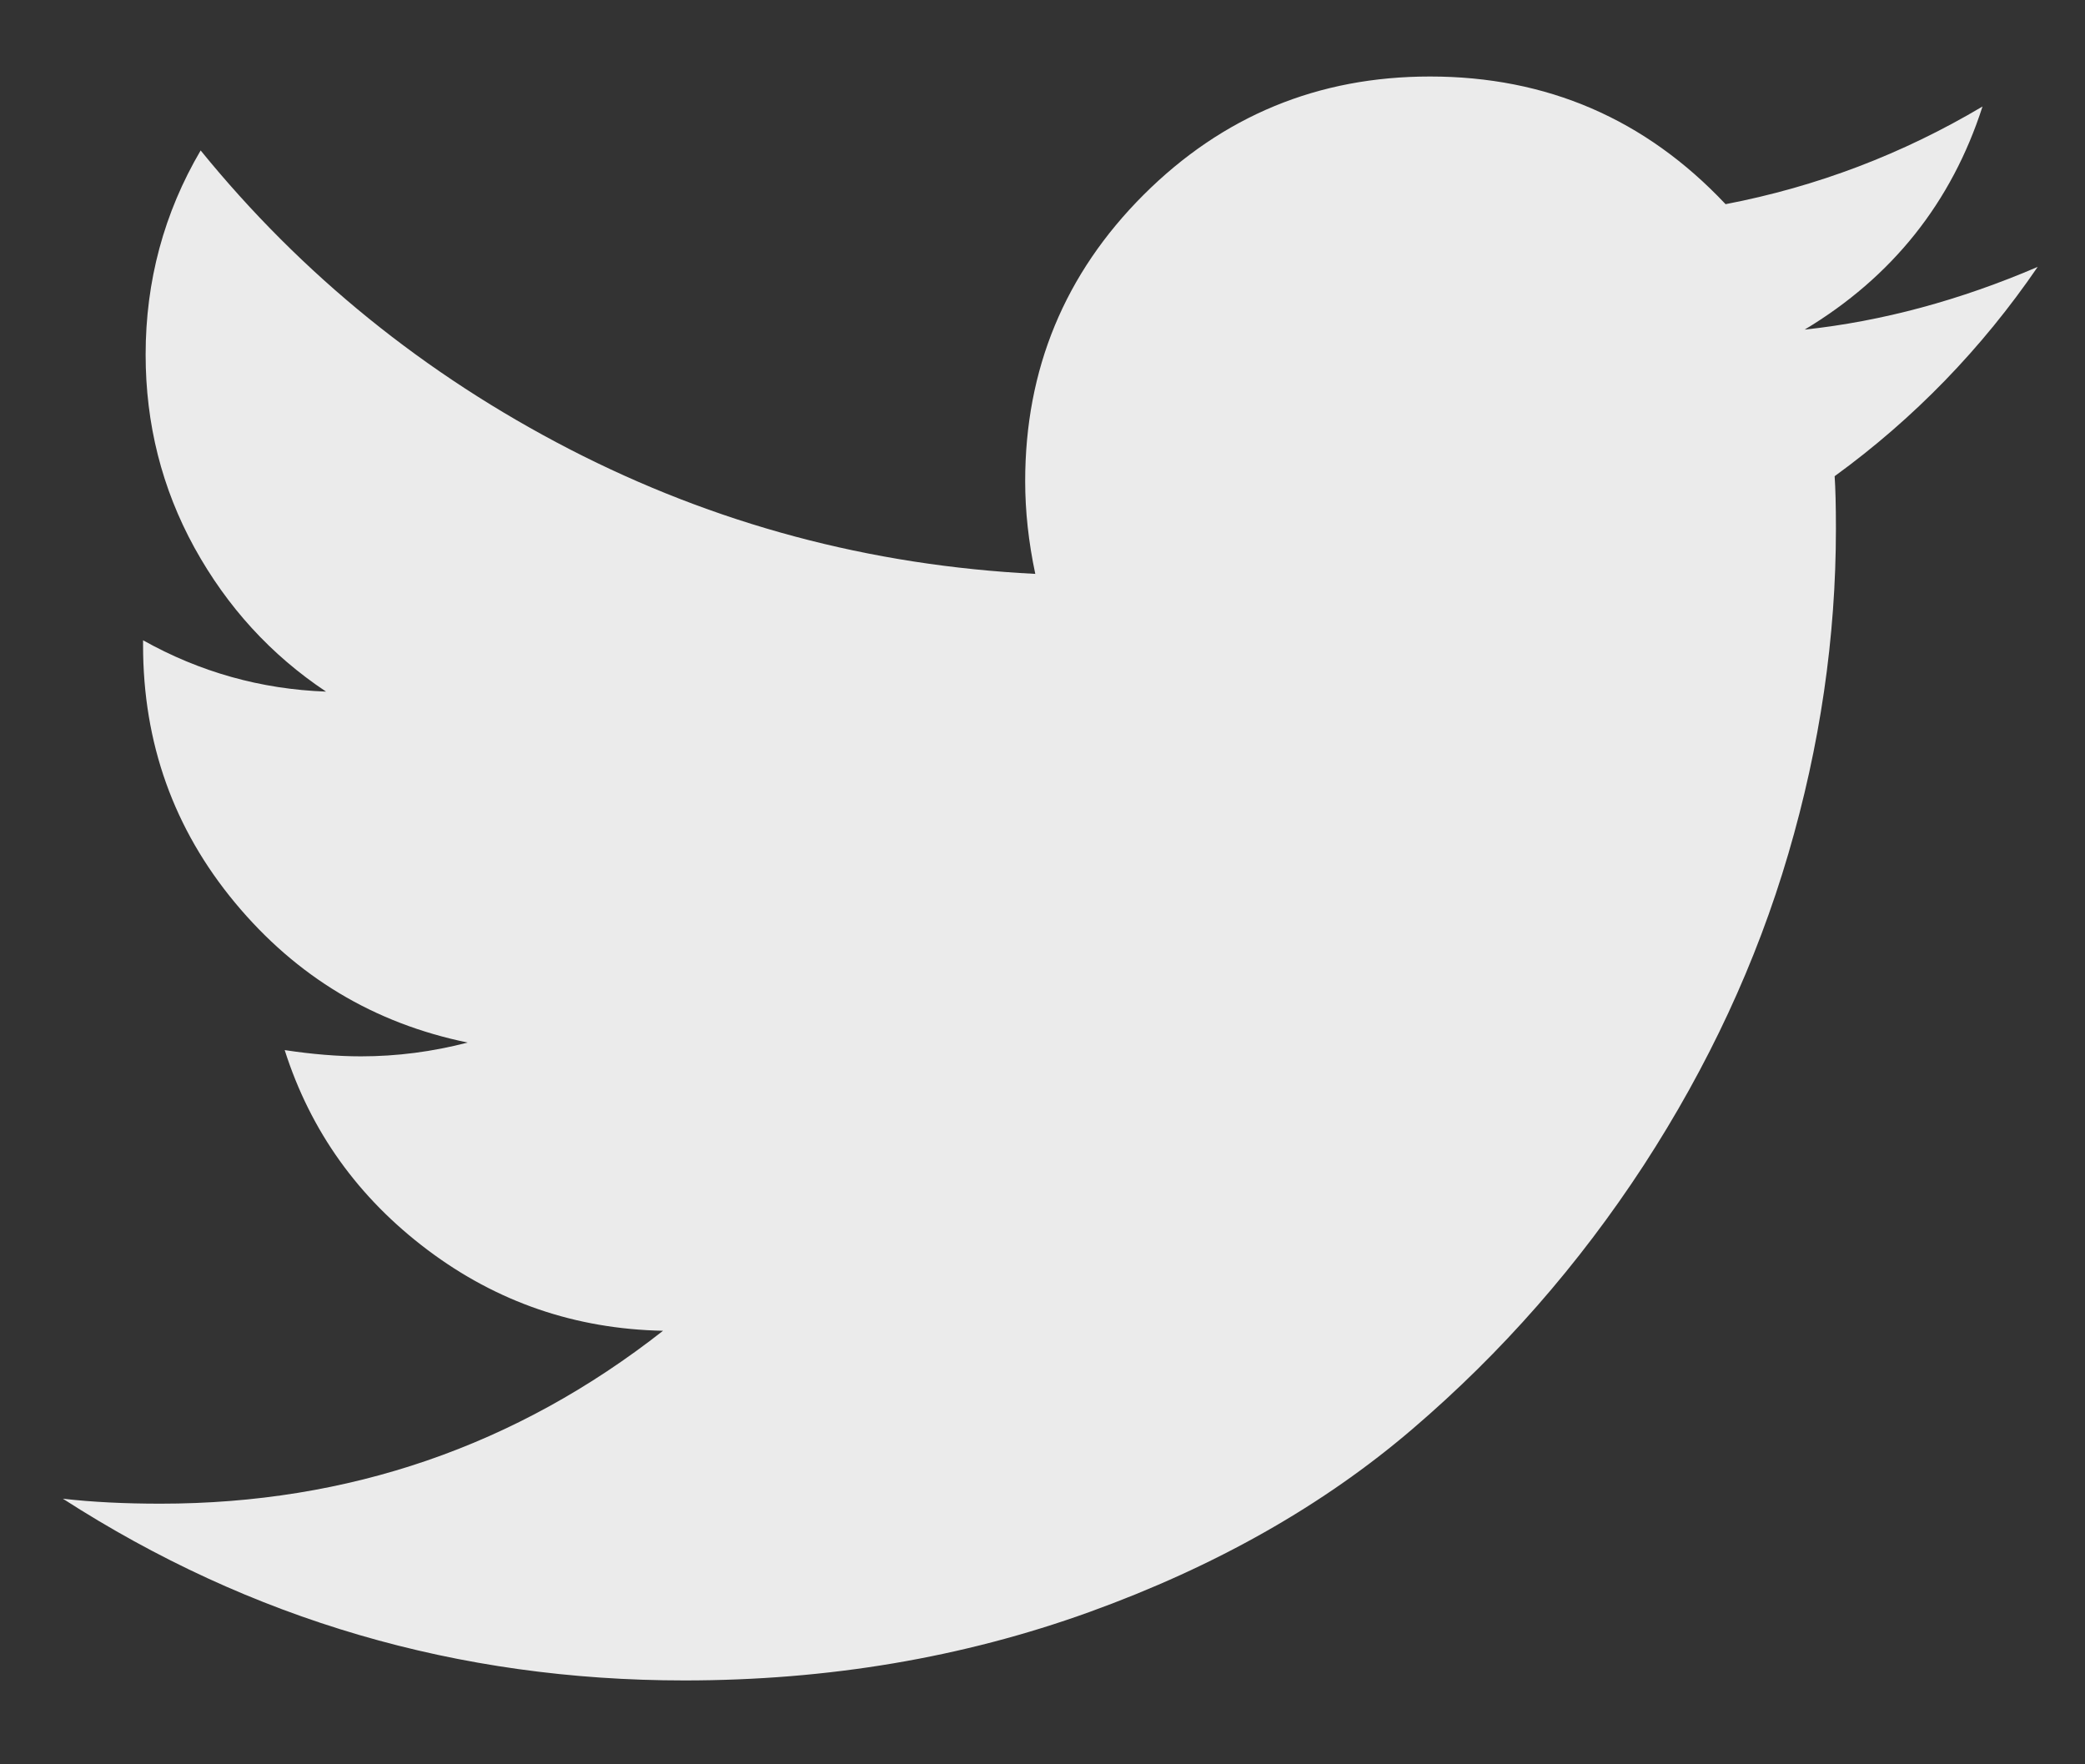<svg width="13" height="11" viewBox="0 0 13 11" fill="none" xmlns="http://www.w3.org/2000/svg">
<rect x="0" y="0" width="13" height="11" fill="#333333" stroke="none"/>
<path d="M12.705 1.664C12.356 2.174 11.934 2.609 11.439 2.969C11.444 3.042 11.447 3.151 11.447 3.297C11.447 3.974 11.348 4.65 11.15 5.324C10.952 5.999 10.651 6.646 10.248 7.266C9.844 7.885 9.363 8.434 8.806 8.91C8.249 9.387 7.577 9.767 6.791 10.051C6.004 10.335 5.163 10.477 4.267 10.477C2.856 10.477 1.564 10.099 0.392 9.344C0.574 9.365 0.778 9.375 1.001 9.375C2.173 9.375 3.218 9.016 4.134 8.297C3.587 8.286 3.098 8.118 2.666 7.793C2.233 7.467 1.936 7.052 1.775 6.547C1.947 6.573 2.106 6.586 2.251 6.586C2.475 6.586 2.697 6.557 2.916 6.5C2.332 6.38 1.849 6.09 1.466 5.629C1.083 5.168 0.892 4.633 0.892 4.023V3.992C1.246 4.19 1.626 4.297 2.033 4.312C1.689 4.083 1.416 3.784 1.212 3.414C1.009 3.044 0.908 2.643 0.908 2.211C0.908 1.753 1.022 1.328 1.251 0.938C1.882 1.714 2.649 2.335 3.552 2.801C4.456 3.267 5.423 3.526 6.455 3.578C6.413 3.38 6.392 3.188 6.392 3C6.392 2.302 6.638 1.707 7.13 1.215C7.623 0.723 8.218 0.477 8.916 0.477C9.645 0.477 10.259 0.742 10.759 1.273C11.327 1.164 11.861 0.961 12.361 0.664C12.168 1.263 11.798 1.727 11.252 2.055C11.736 2.003 12.22 1.872 12.705 1.664Z" fill="#EBEBEB"/>
</svg>
